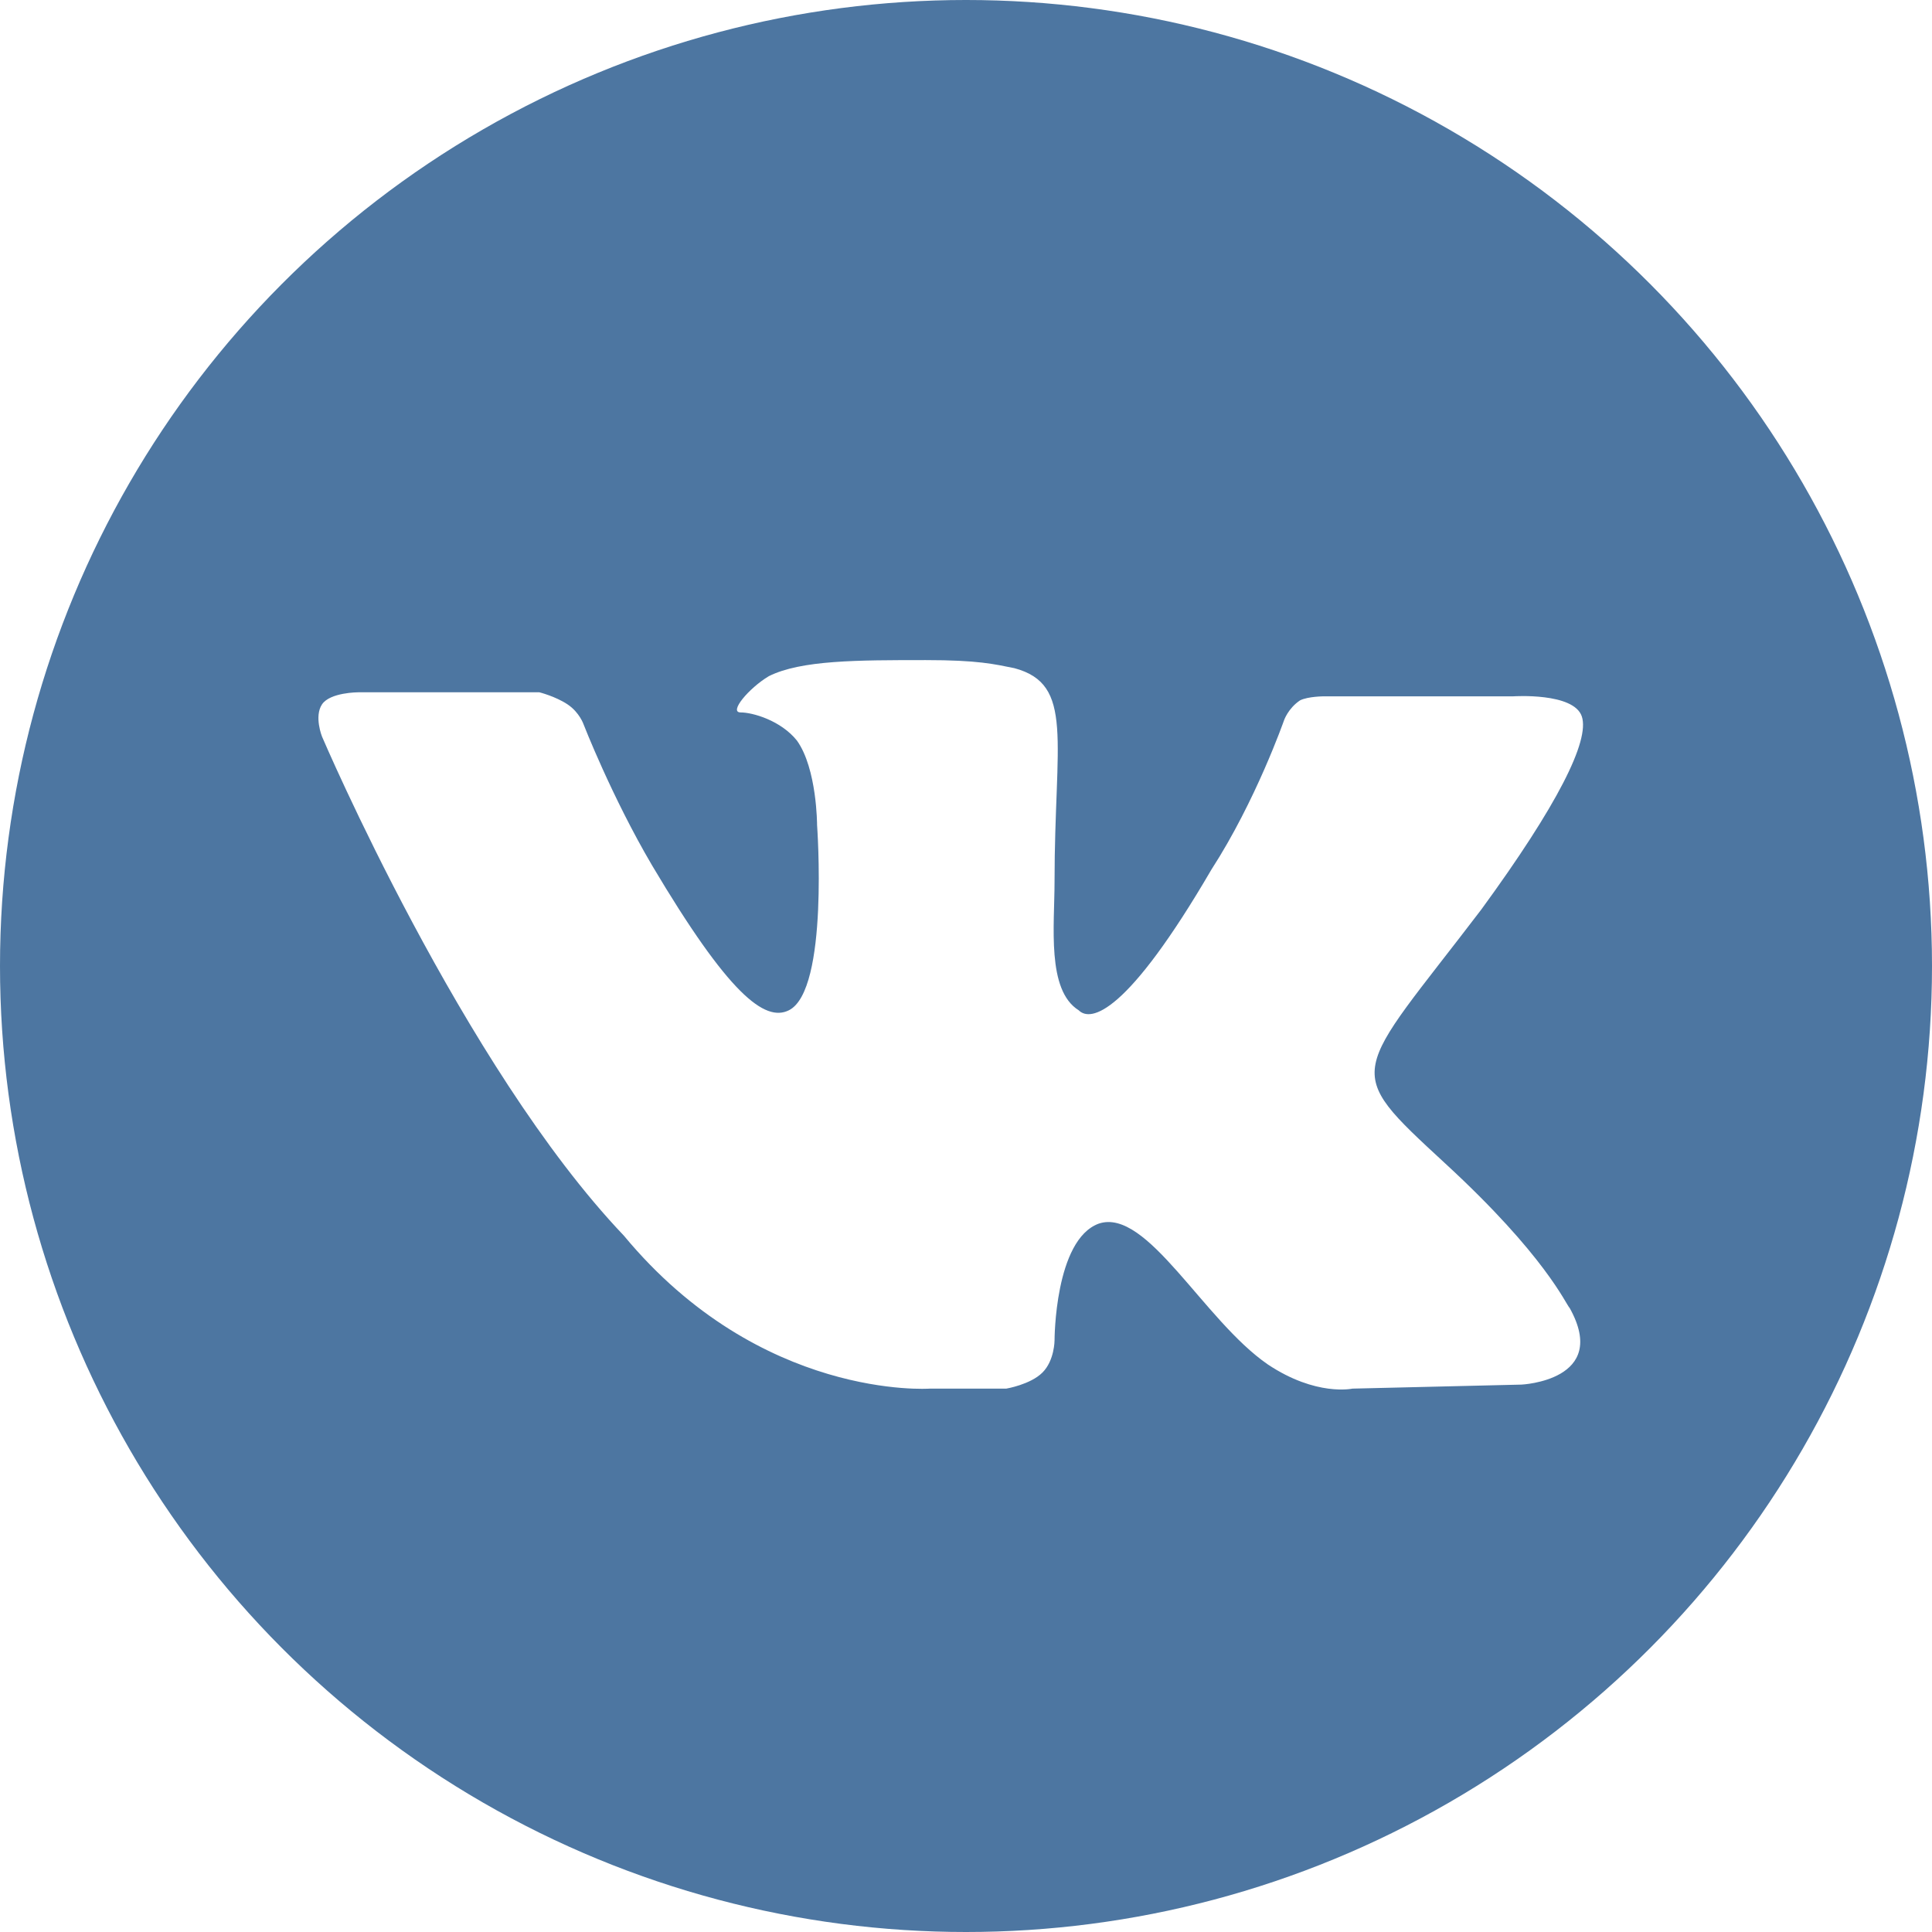 <svg xmlns="http://www.w3.org/2000/svg" viewBox="0 0 48 48"><style>.a{fill:#FFF;}</style><radialGradient cx="119.1" cy="45.8" r="63.6" gradientUnits="userSpaceOnUse"><stop offset="9.693880e-002" stop-color="#FFD879"/><stop offset="0.154" stop-color="#FCCB76"/><stop offset="0.258" stop-color="#F5AA6C"/><stop offset="0.398" stop-color="#E9755E"/><stop offset="0.449" stop-color="#E45F58"/><stop offset="0.679" stop-color="#D22A9C"/><stop offset="1" stop-color="#6968DF"/></radialGradient><path d="M153 32.2c0 5.4-4.4 9.9-9.9 9.9h-28.3c-5.4 0-9.9-4.4-9.9-9.9V4c0-5.4 4.4-9.9 9.9-9.9h28.3c5.4 0 9.9 4.4 9.9 9.9V32.2z" fill="url(#SVGID_1_)"/><path d="M135.9 0h-13.9c-6.2 0-11.2 5-11.2 11.2V25c0 6.2 5 11.2 11.2 11.2h13.9c6.2 0 11.2-5 11.2-11.2V11.2C147.1 5 142.1 0 135.9 0zM143.6 23.7c0 5-4 9-9 9h-11.2c-5 0-9-4-9-9V12.5c0-5 4-9 9-9h11.2c5 0 9 4 9 9V23.7z" class="a"/><path d="M129.5 8.6c-5.3 0-9.5 4.3-9.5 9.5 0 5.3 4.3 9.5 9.5 9.5 5.3 0 9.5-4.3 9.5-9.5C139 12.9 134.8 8.6 129.5 8.6zM129.5 23.9c-3.2 0-5.7-2.6-5.7-5.7 0-3.2 2.6-5.7 5.7-5.7 3.2 0 5.7 2.6 5.7 5.7C135.2 21.3 132.7 23.9 129.5 23.9z" class="a"/><circle cx="138.4" cy="8.5" r="2.4" class="a"/><circle cx="24" cy="24" r="24" fill="#4D76A1"/><path d="M23.1 34.5H25c0 0 0.6-0.1 0.9-0.4 0.3-0.3 0.3-0.8 0.3-0.8s0-2.5 1.1-2.9c1.2-0.4 2.6 2.4 4.2 3.5 1.2 0.8 2.1 0.6 2.1 0.6l4.2-0.1c0 0 2.2-0.1 1.2-1.9 -0.1-0.1-0.6-1.3-3.1-3.6 -2.6-2.4-2.3-2.1 0.9-6.3 1.9-2.6 2.7-4.2 2.5-4.8 -0.2-0.6-1.7-0.5-1.7-0.5l-4.7 0c0 0-0.4 0-0.6 0.1 -0.3 0.2-0.4 0.5-0.4 0.5s-0.7 2-1.8 3.7c-2.1 3.6-3 3.8-3.3 3.5 -0.8-0.5-0.6-2.1-0.6-3.2 0-3.5 0.5-4.9-1-5.3 -0.5-0.1-0.9-0.2-2.2-0.2 -1.7 0-3.1 0-3.9 0.4 -0.5 0.3-1 0.9-0.7 0.9 0.3 0 1 0.2 1.4 0.7 0.5 0.7 0.5 2.1 0.5 2.1s0.3 4.1-0.7 4.6c-0.6 0.3-1.5-0.4-3.4-3.6 -1-1.7-1.7-3.5-1.7-3.5s-0.1-0.3-0.4-0.5c-0.3-0.2-0.7-0.3-0.7-0.3l-4.5 0c0 0-0.7 0-0.9 0.3 -0.2 0.3 0 0.8 0 0.8s3.5 8.2 7.5 12.4C18.9 34.8 23.1 34.5 23.1 34.5L23.1 34.5z" class="a"/></svg>